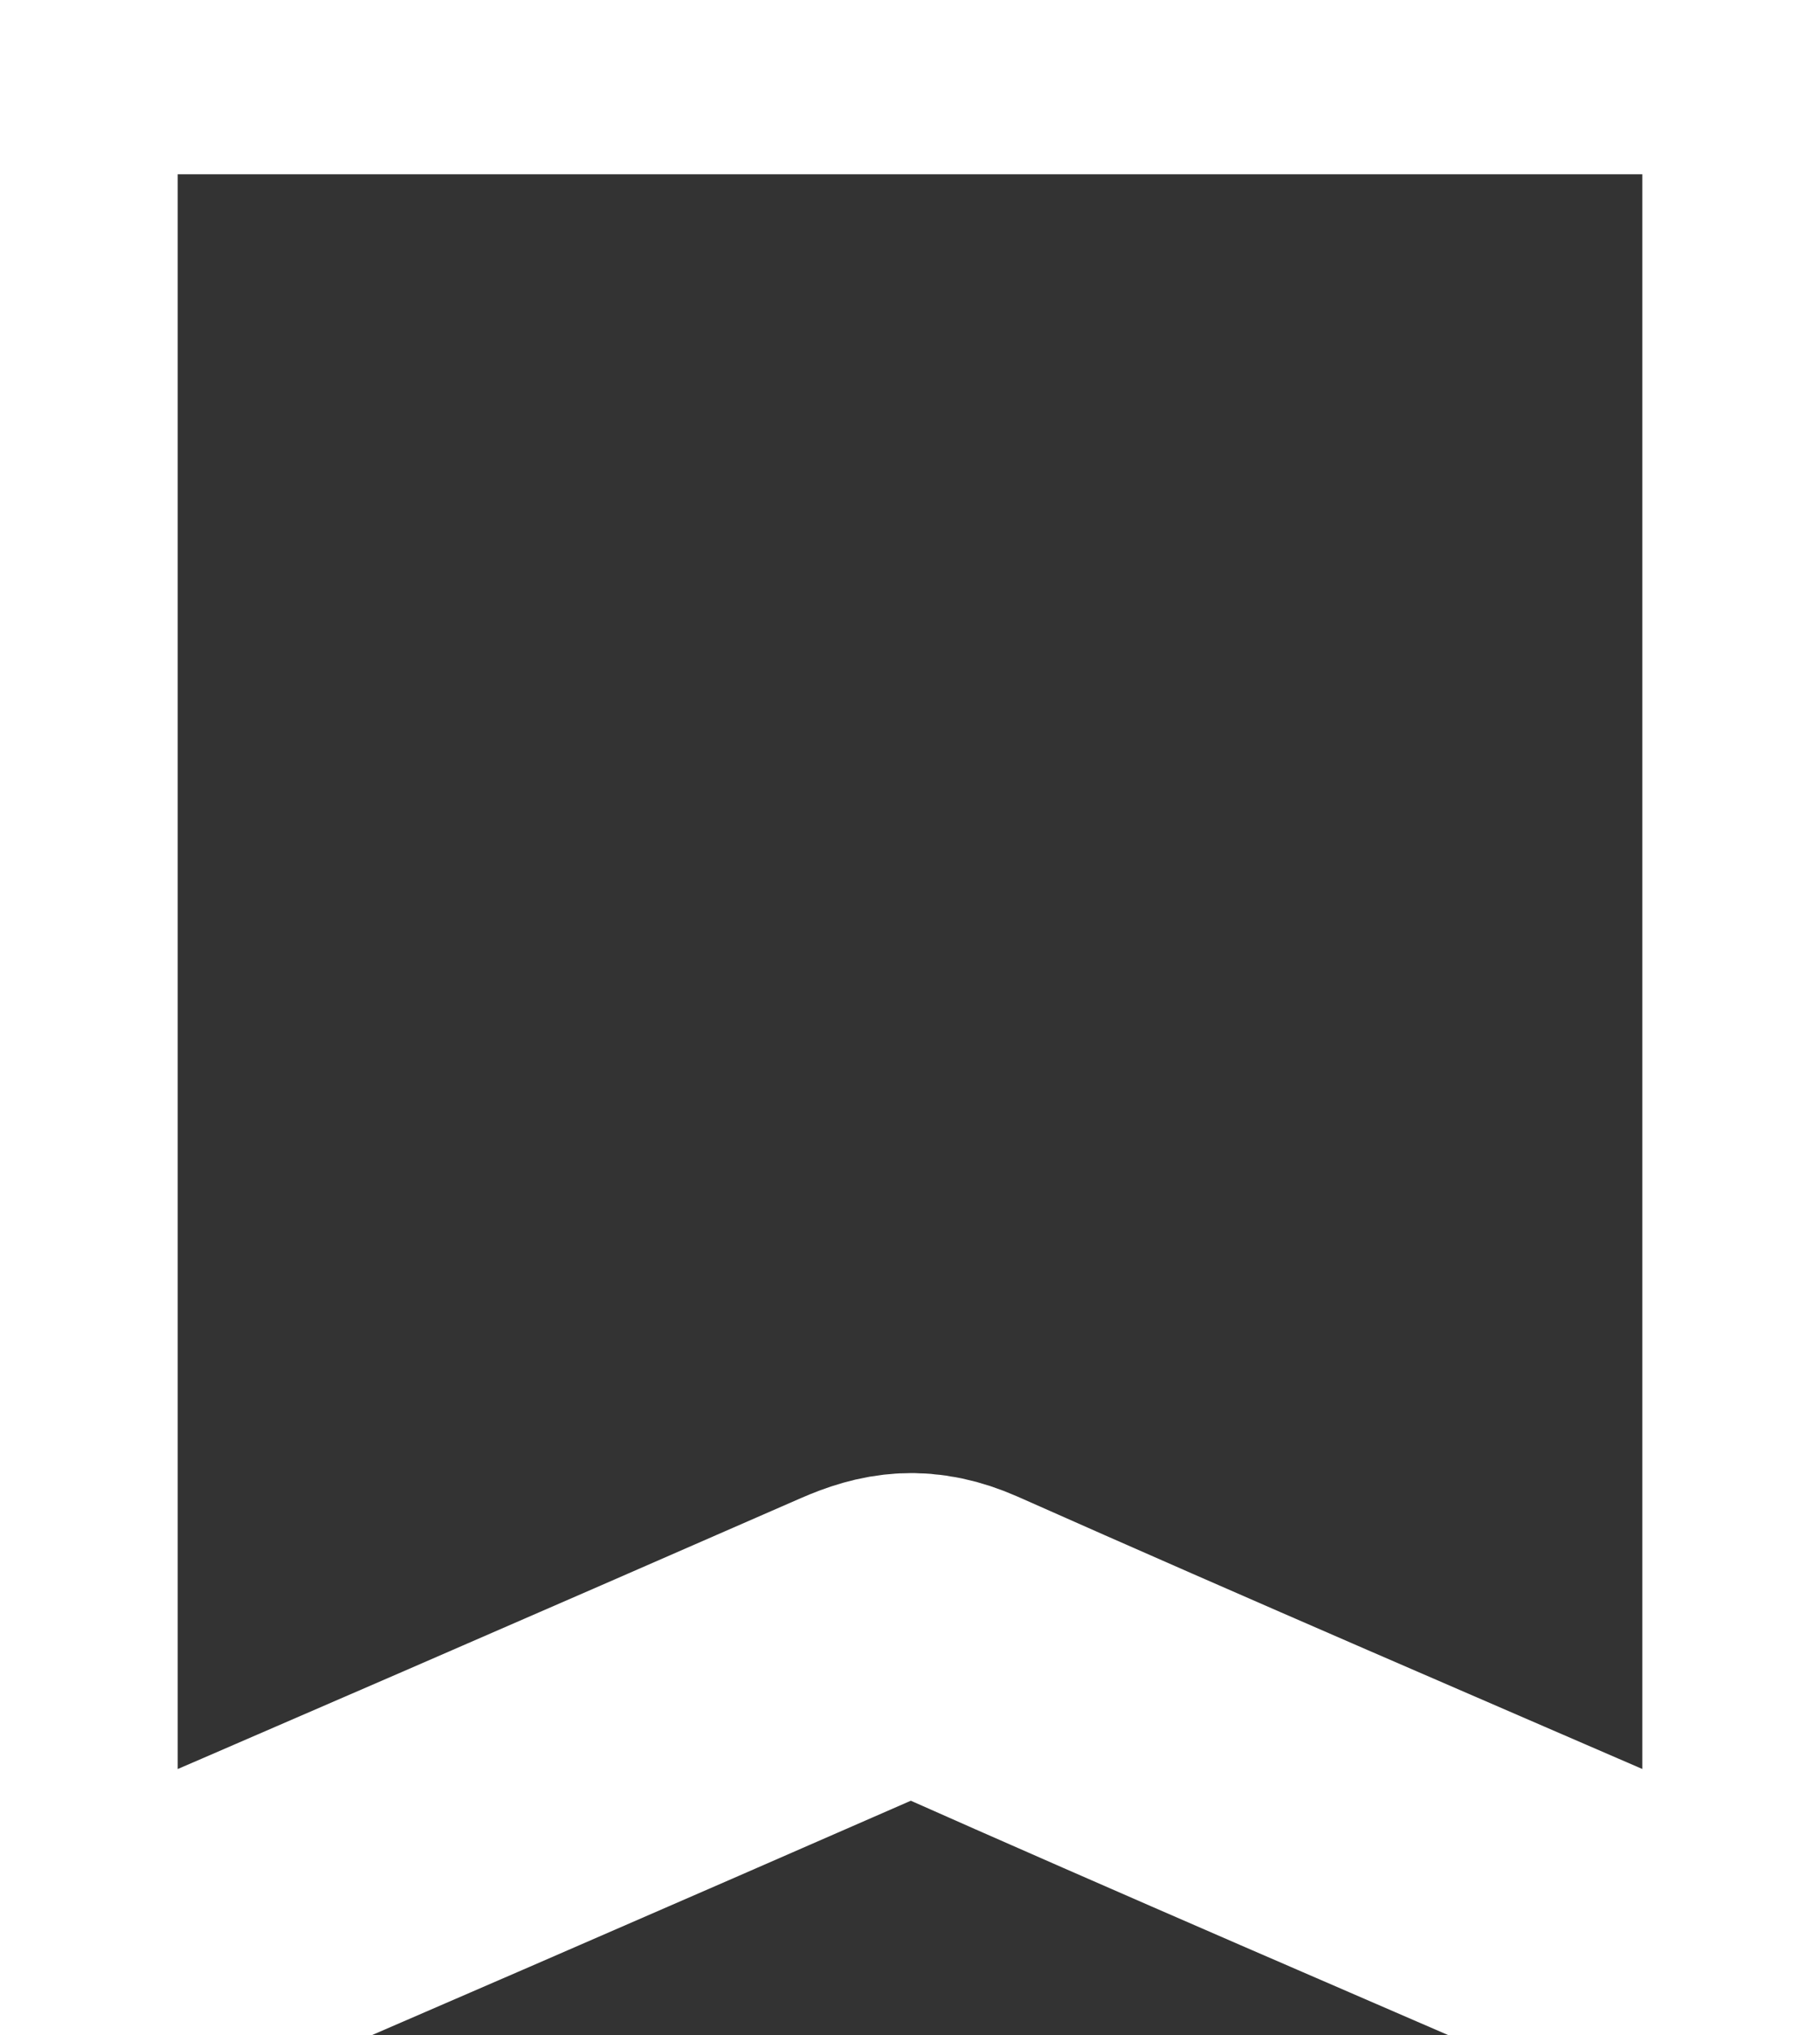 <svg width="17" height="19" viewBox="0 0 17 19" fill="none" xmlns="http://www.w3.org/2000/svg">
<rect x="0" y="0" width="17" height="19" fill="#333333" stroke="none"/>
<path d="M0.16 18.785V0.127H16.84V18.788C16.361 18.584 15.914 18.398 15.47 18.206C13.276 17.256 11.079 16.313 8.897 15.344C8.577 15.204 8.364 15.238 8.08 15.362C5.594 16.449 3.106 17.529 0.614 18.6C0.48 18.658 0.343 18.711 0.16 18.785Z" stroke="white" stroke-width="3" stroke-miterlimit="10"/>
</svg>
